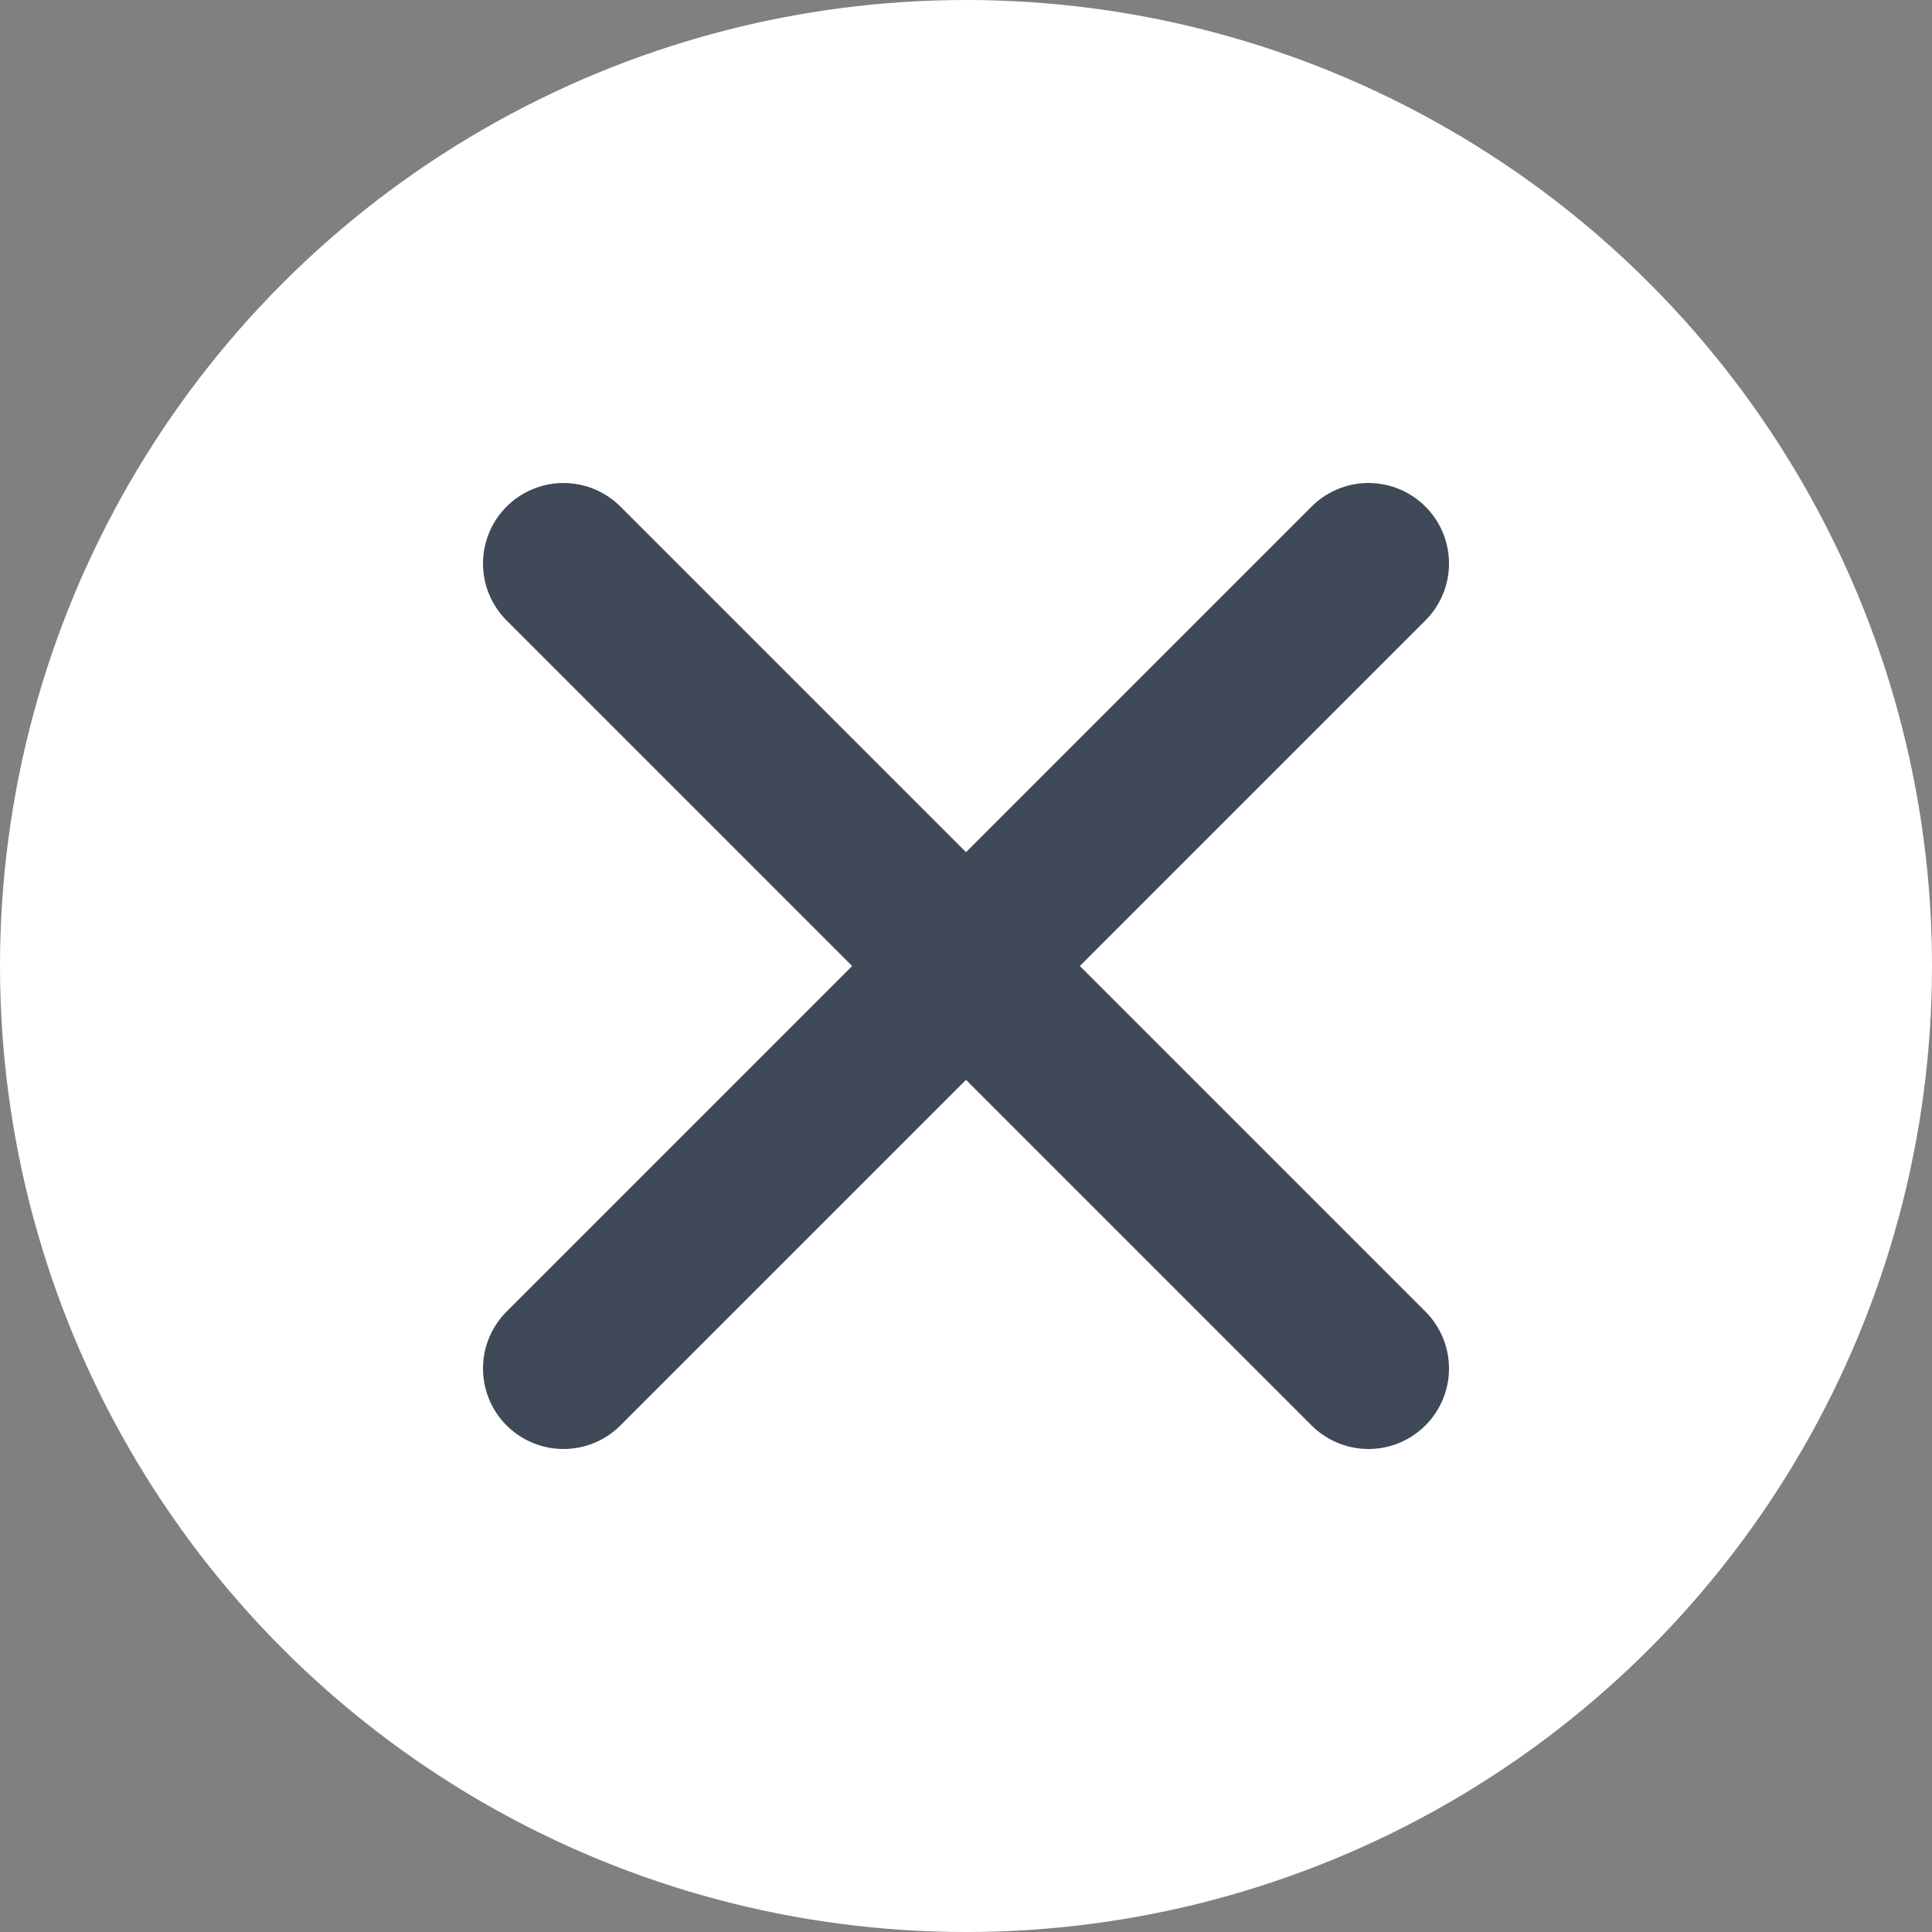 <svg width="24" height="24" viewBox="0 0 24 24" xmlns="http://www.w3.org/2000/svg">
    <rect x="0" y="0" width="24" height="24" fill="#808080" stroke="none"/>
    <g fill="none" fill-rule="evenodd">
        <circle fill="#FFF" fill-rule="nonzero" cx="12" cy="12" r="12"/>
        <path stroke="#3F4957" stroke-width="2" stroke-linecap="round" stroke-linejoin="round"
              d="m17 7-5 5M12 12 7 7M17 17l-5-5M12 12l-5 5"/>
    </g>
</svg>
